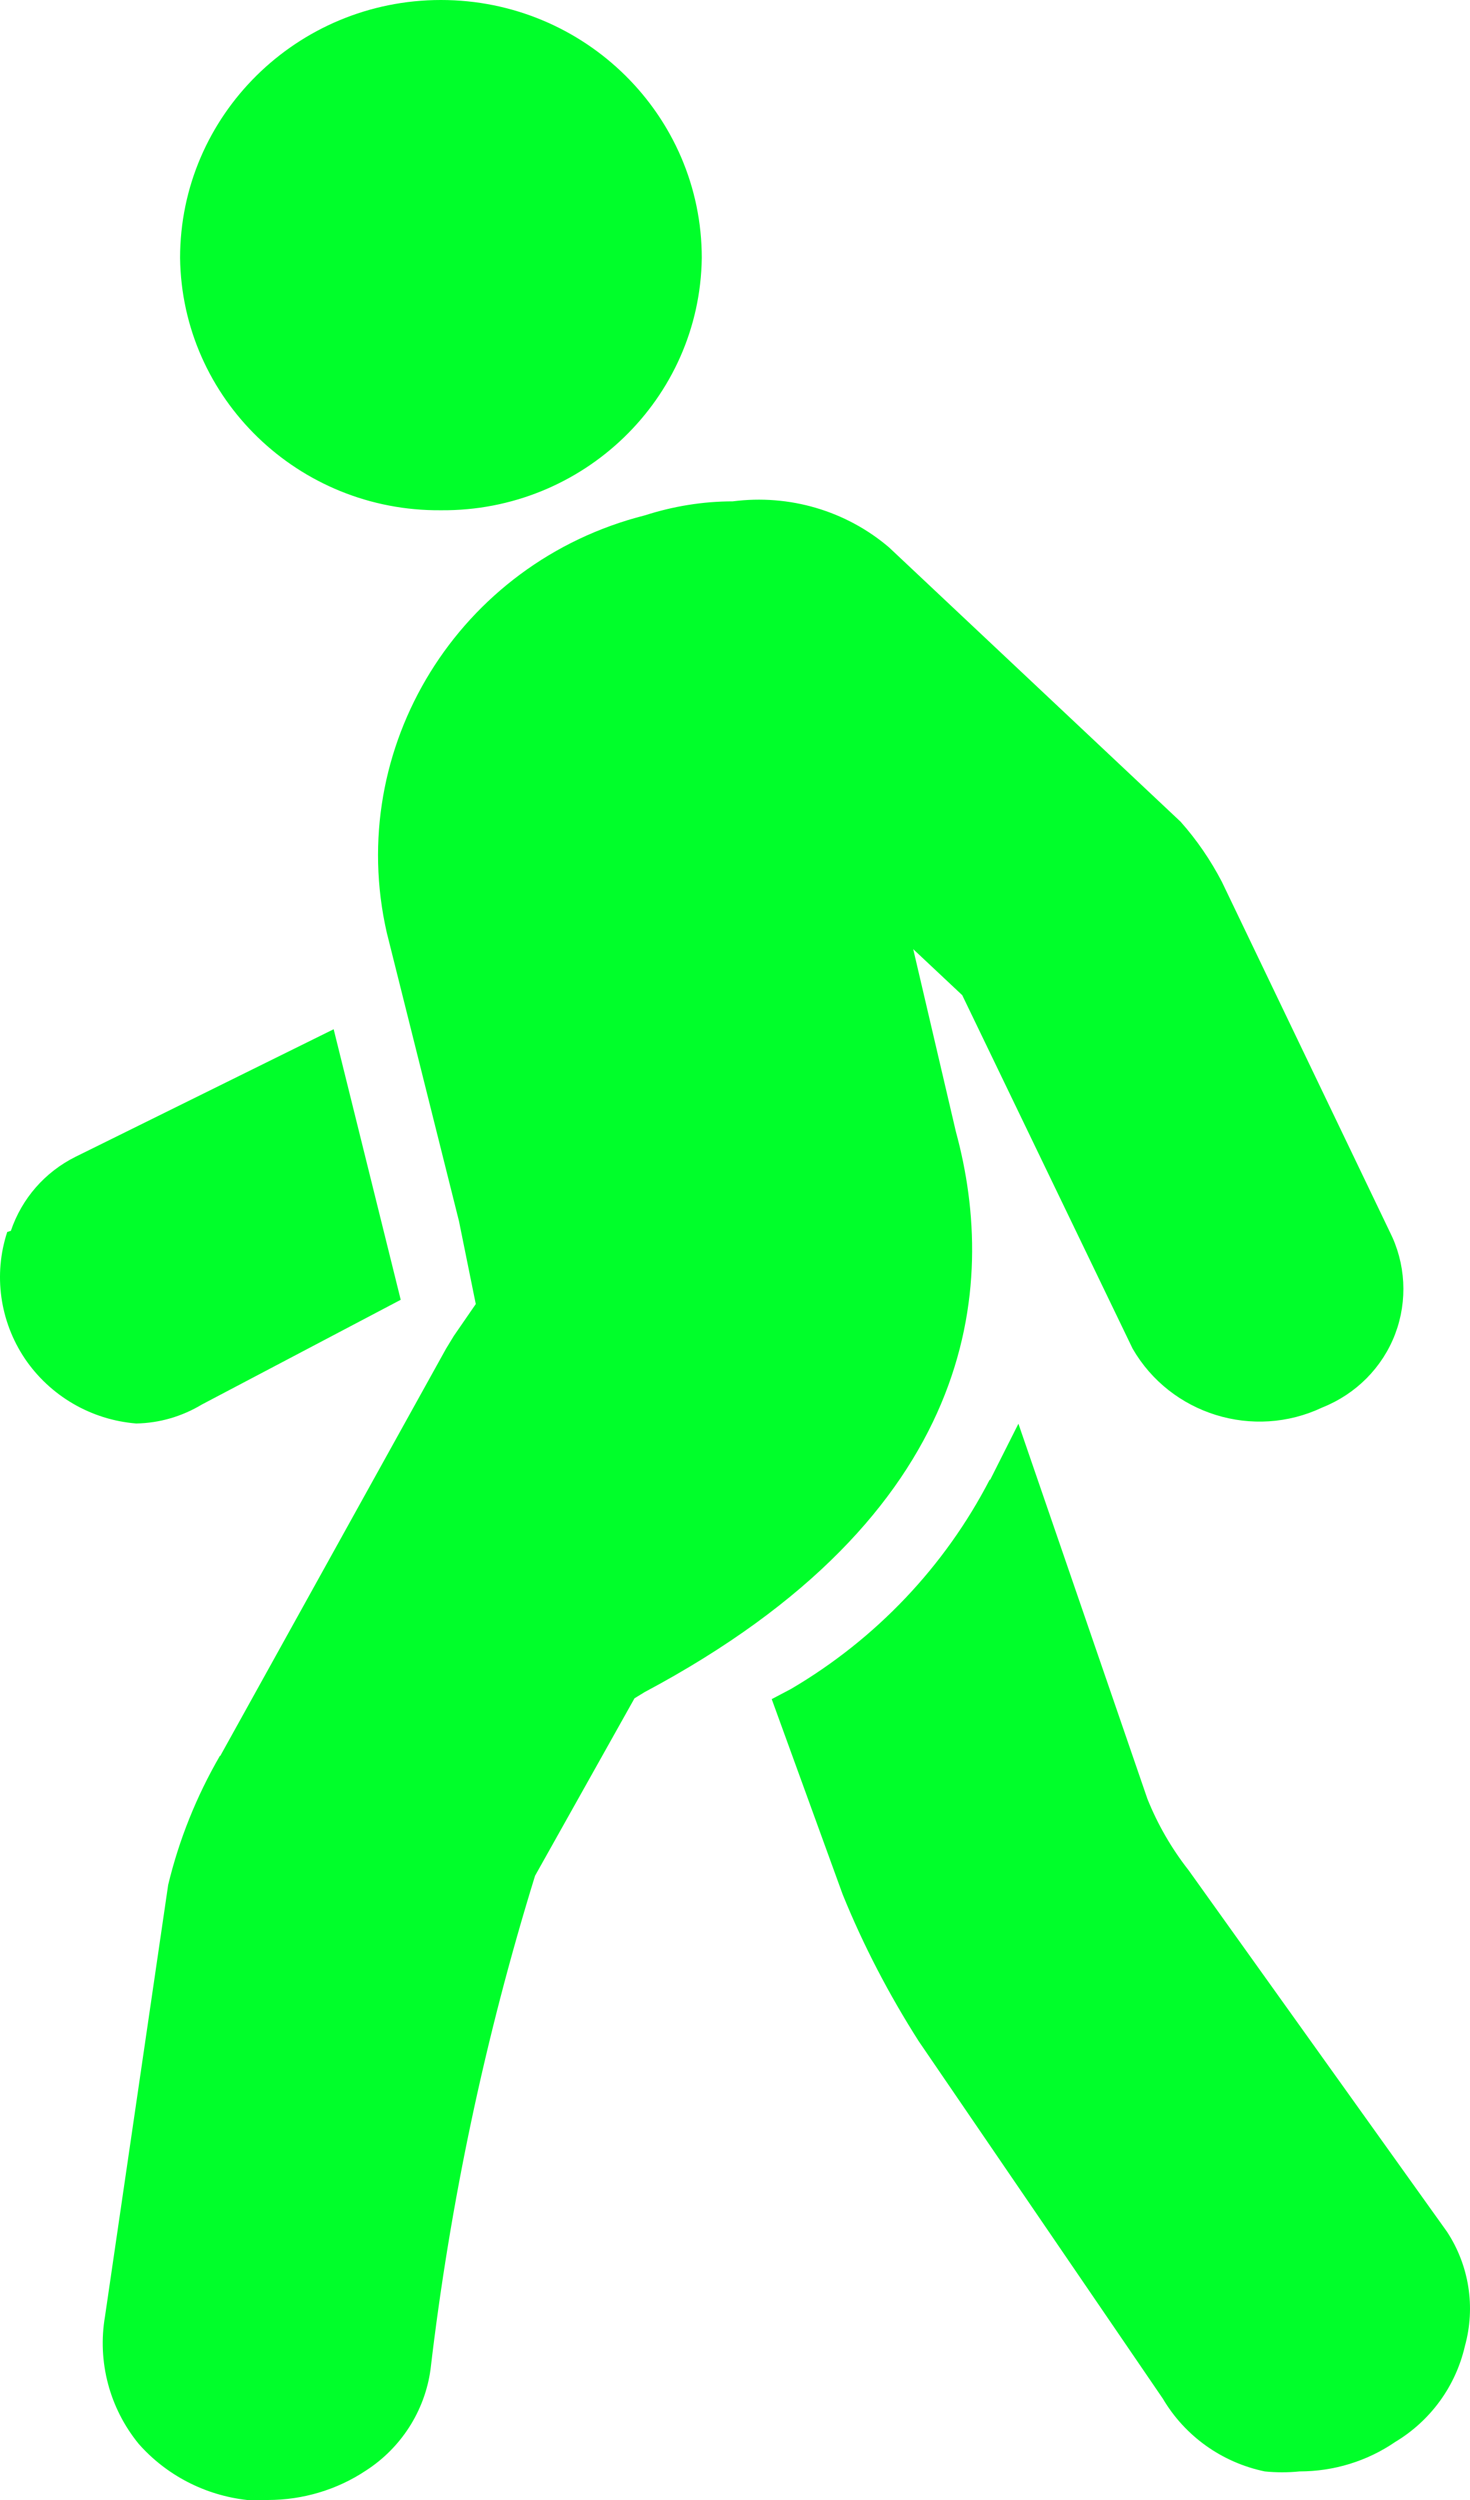 <svg width="50" height="85" viewBox="0 0 50 85" fill="none" xmlns="http://www.w3.org/2000/svg">
<path d="M33.663 50.309C32.136 53.26 29.792 55.729 26.904 57.425L26.249 57.77L28.662 64.41C29.367 66.148 30.239 67.817 31.25 69.403L39.551 81.552C40.304 82.828 41.56 83.724 43.017 84.028C43.415 84.069 43.806 84.069 44.203 84.028C45.361 84.028 46.498 83.683 47.454 83.028C48.66 82.304 49.511 81.132 49.825 79.773C50.195 78.442 49.972 77.022 49.212 75.871L40.43 63.59C39.851 62.852 39.376 62.031 39.028 61.163L34.64 48.406L33.678 50.316L33.663 50.309ZM14.998 17.349C19.838 17.39 23.807 13.556 23.87 8.771C23.87 3.924 19.894 0 14.998 0C10.101 0 6.125 3.93 6.125 8.771C6.188 13.556 10.157 17.39 14.998 17.349ZM7.478 59.701C6.683 61.073 6.09 62.548 5.72 64.086L3.572 78.753C3.307 80.297 3.725 81.876 4.716 83.09C5.658 84.159 6.976 84.841 8.406 85H9.11C10.296 85 11.461 84.655 12.445 84C13.644 83.228 14.447 81.973 14.642 80.573C15.311 74.877 16.504 69.258 18.199 63.776L21.582 57.742L21.931 57.529C33.259 51.495 33.956 43.772 32.513 38.477L31.062 32.271L32.729 33.836L38.525 45.855C39.816 48.089 42.634 48.965 44.977 47.854C46.121 47.399 47.021 46.496 47.454 45.358C47.886 44.22 47.816 42.952 47.265 41.869L41.56 29.981C41.176 29.244 40.709 28.561 40.158 27.94L30.239 18.611C28.774 17.363 26.842 16.797 24.923 17.046C23.912 17.046 22.901 17.211 21.938 17.521C15.611 19.121 11.719 25.417 13.156 31.712L15.611 41.517L16.183 44.338L15.437 45.42L15.172 45.855L7.492 59.701H7.478ZM0.245 41.89C-0.23 43.338 -0.006 44.924 0.845 46.193C1.703 47.461 3.098 48.275 4.632 48.399C5.427 48.385 6.195 48.158 6.871 47.751L13.63 44.193L11.349 34.994L2.567 39.332C1.528 39.849 0.74 40.752 0.37 41.848L0.238 41.89H0.245Z" fill="#00FF2A"/>
</svg>
